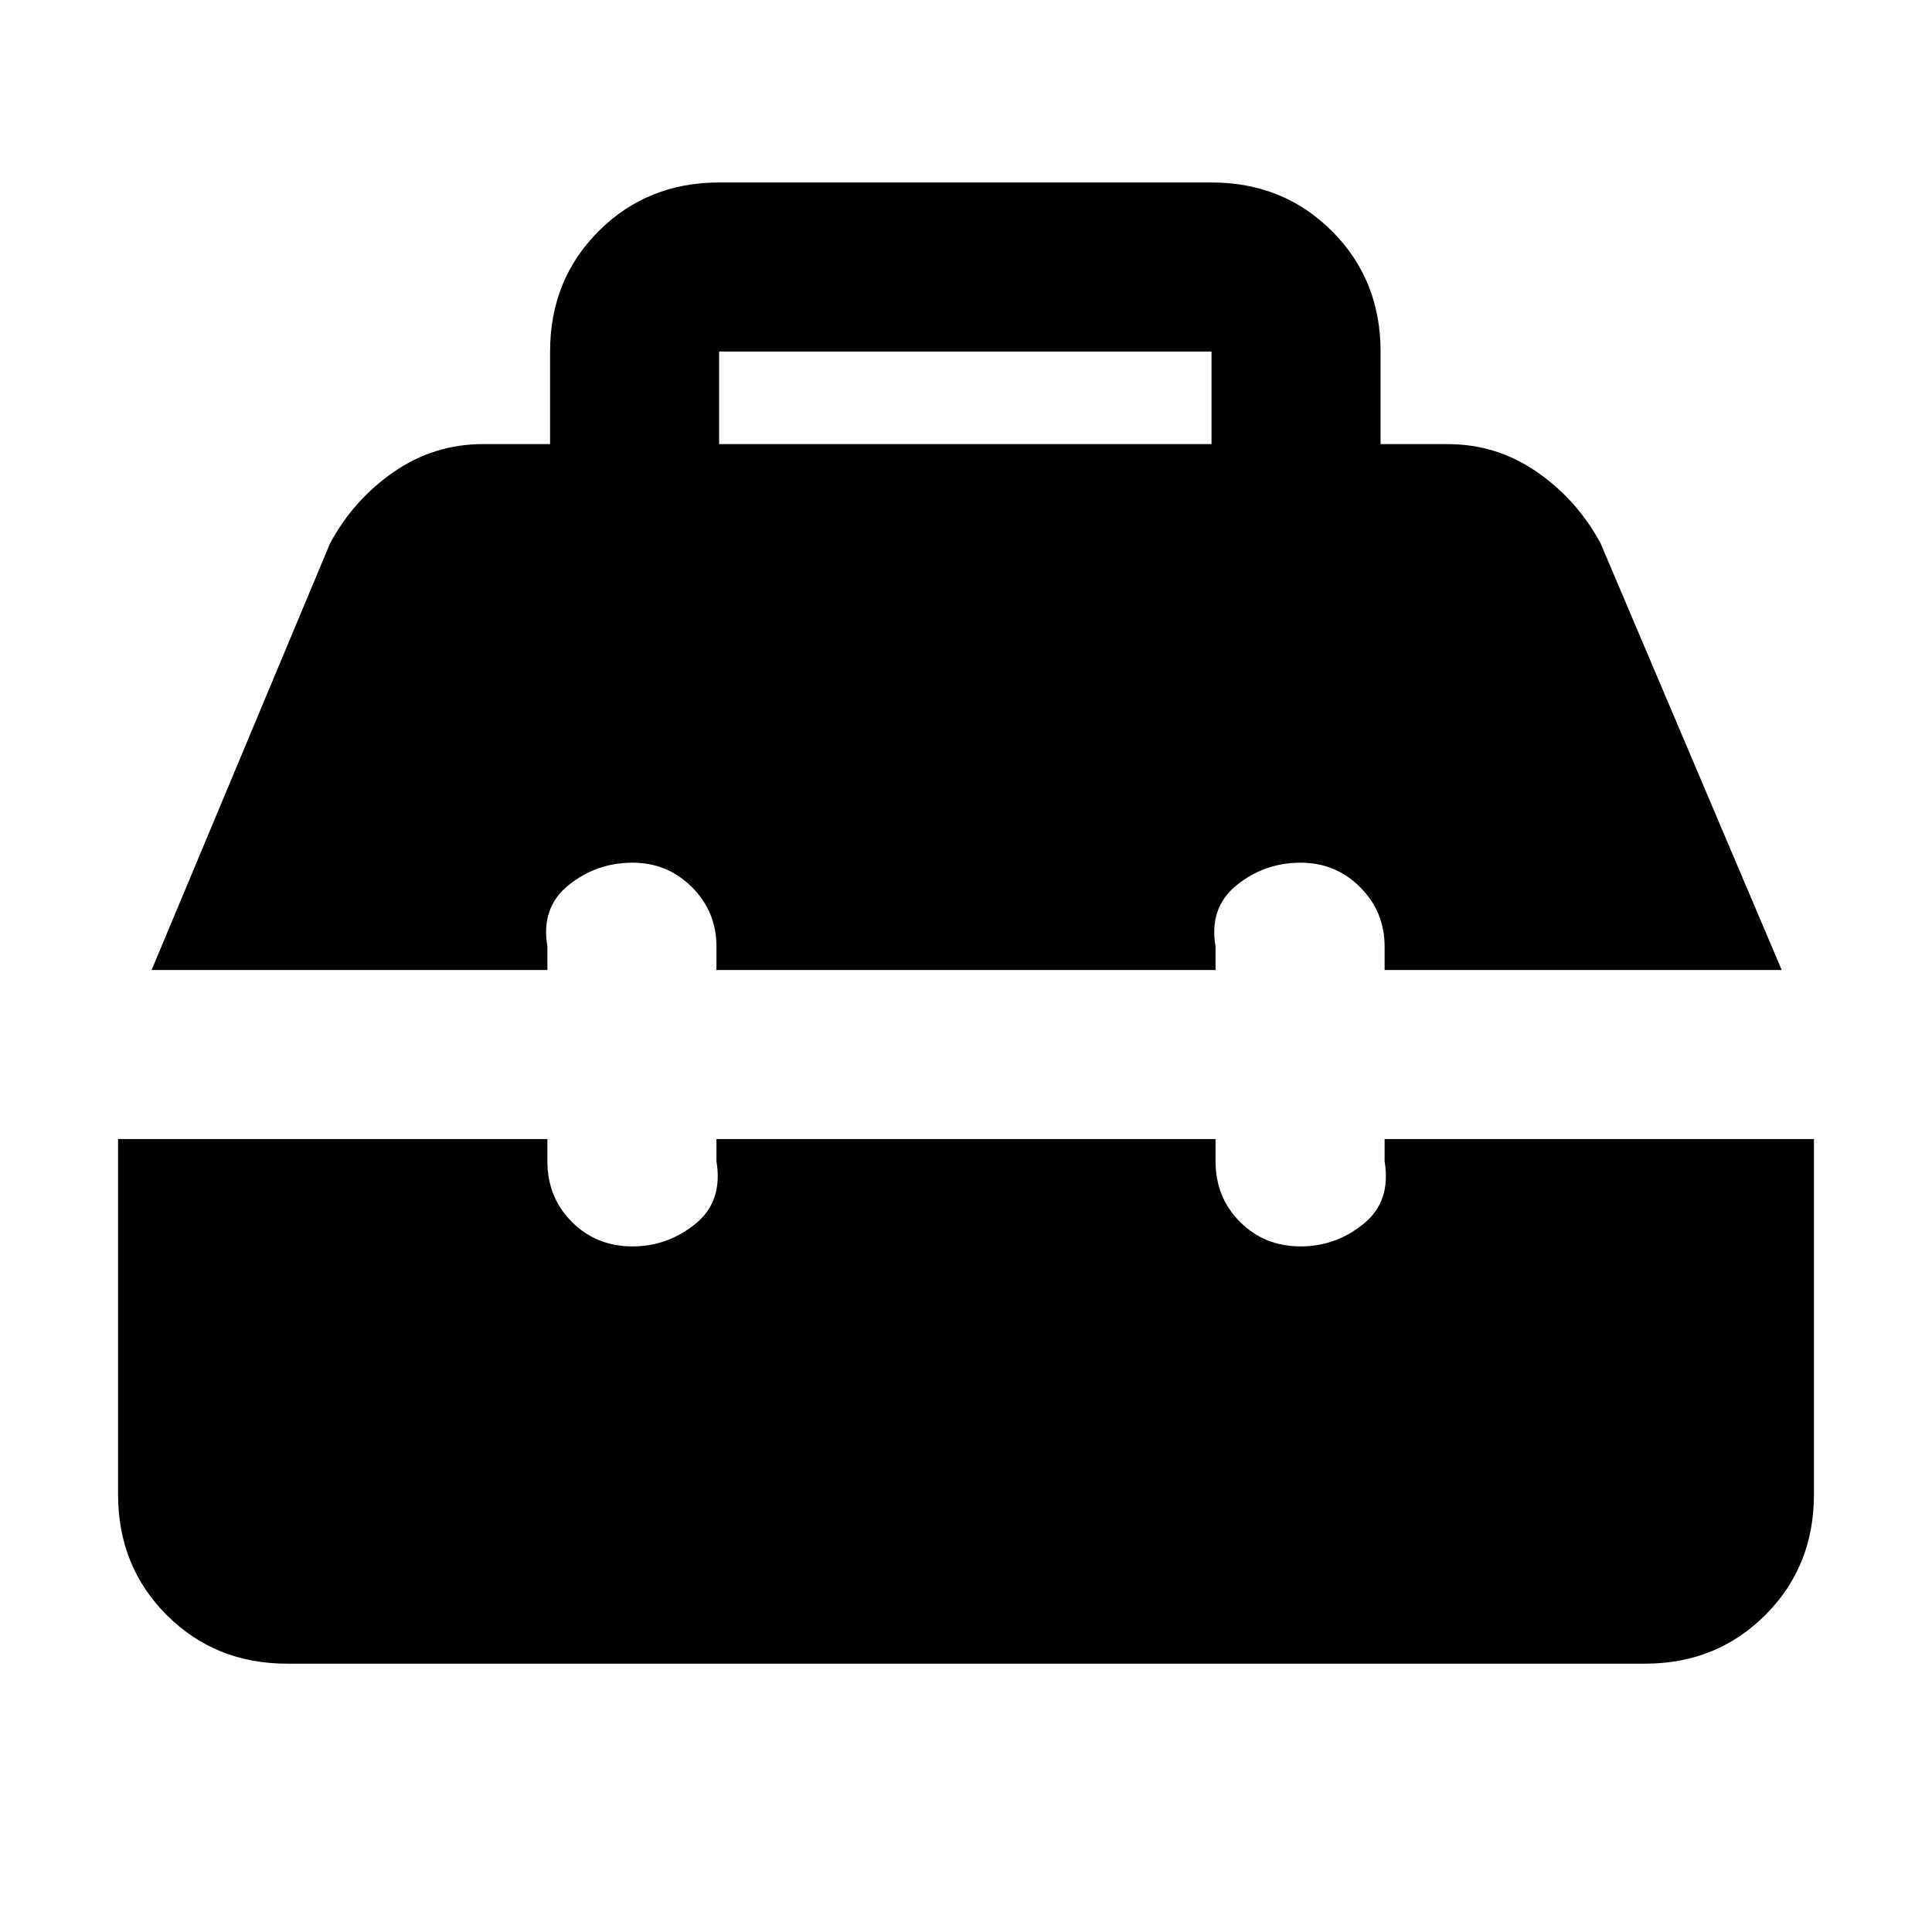 <svg xmlns="http://www.w3.org/2000/svg" height="40" viewBox="0 -960 960 960" width="40"><path d="M142.67-133.33q-35.67 0-59.84-24.17-24.16-24.17-24.16-59.83V-394H272v11q0 18 12.17 30.17 12.16 12.16 30.16 12.16 17.34 0 31.17-11.16Q359.33-363 356-383v-11h248v11q0 18 12.17 30.17 12.16 12.16 30.16 12.16 17.34 0 31.17-11.16Q691.33-363 688-383v-11h213.33v176.67q0 35.66-24.16 59.83-24.17 24.17-59.84 24.17H142.67ZM75.33-478 164-690q11.67-21.67 31.67-35.5 20-13.83 44.33-13.83h33.33v-46q0-35.67 24.17-59.84 24.17-24.16 59.83-24.16H602q35.67 0 59.83 24.16Q686-821 686-785.33v46h33.33q24.34 0 44.34 13.83 20 13.83 31.66 35.5l90 212H688v-11.67q0-17.33-12.17-29.5-12.16-12.16-29.5-12.16-18 0-31.83 11.16-13.83 11.17-10.5 30.5V-478H356v-11.67q0-17.33-12.17-29.5-12.16-12.16-29.5-12.16-18 0-31.83 11.16-13.83 11.17-10.5 30.5V-478H75.33Zm282-261.33H602v-46H357.33v46Z"/></svg>